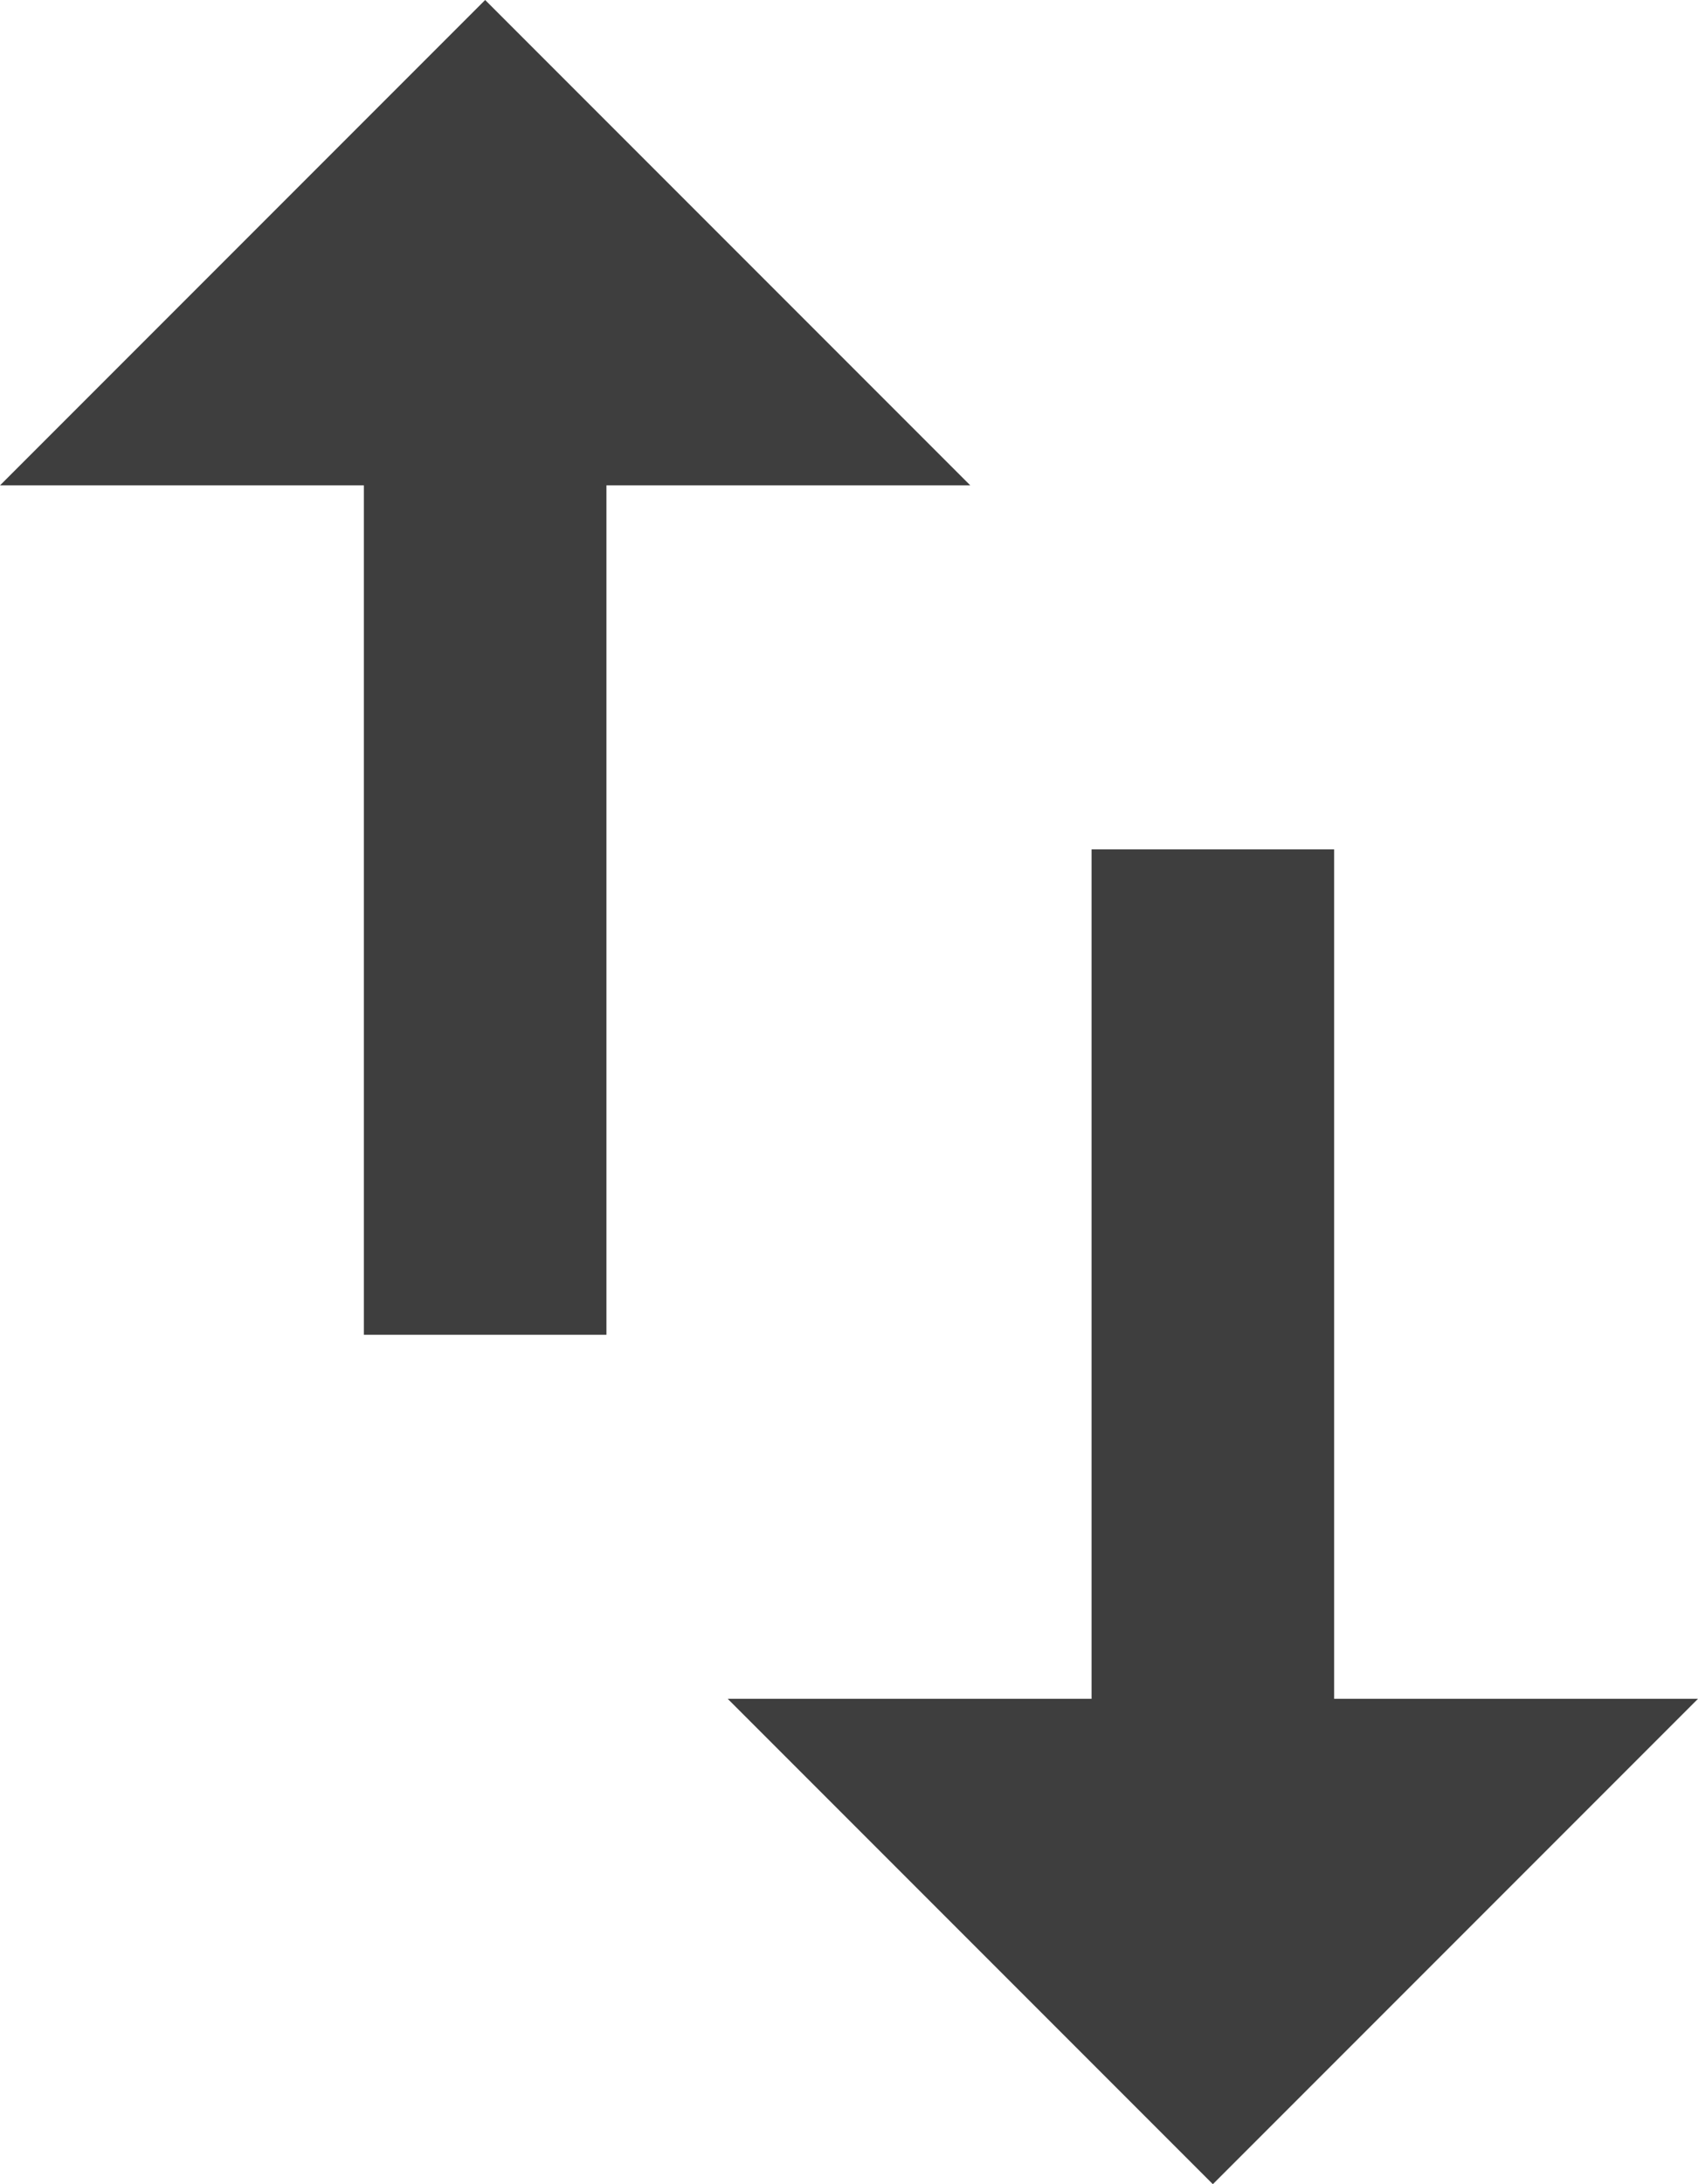 <?xml version="1.0" ?><svg height="18px" version="1.1" viewBox="0 0 14 18" width="14px" xmlns="http://www.w3.org/2000/svg" xmlns:sketch="http://www.bohemiancoding.com/sketch/ns" xmlns:xlink="http://www.w3.org/1999/xlink"><title/><desc/><defs/><g fill="none" fill-rule="evenodd" id="Page-1" stroke="none" stroke-width="1"><g fill="#3E3E3E" id="Icons-Communication" transform="translate(-171, -84)"><g id="import-export" transform="translate(171, 84)"><path d="M4,0 L0,4 L3,4 L3,11 L5,11 L5,4 L8,4 L4,0 L4,0 Z M11,14 L11,7 L9,7 L9,14 L6,14 L10,18 L14,14 L11,14 L11,14 Z" id="Shape"/></g></g></g></svg>